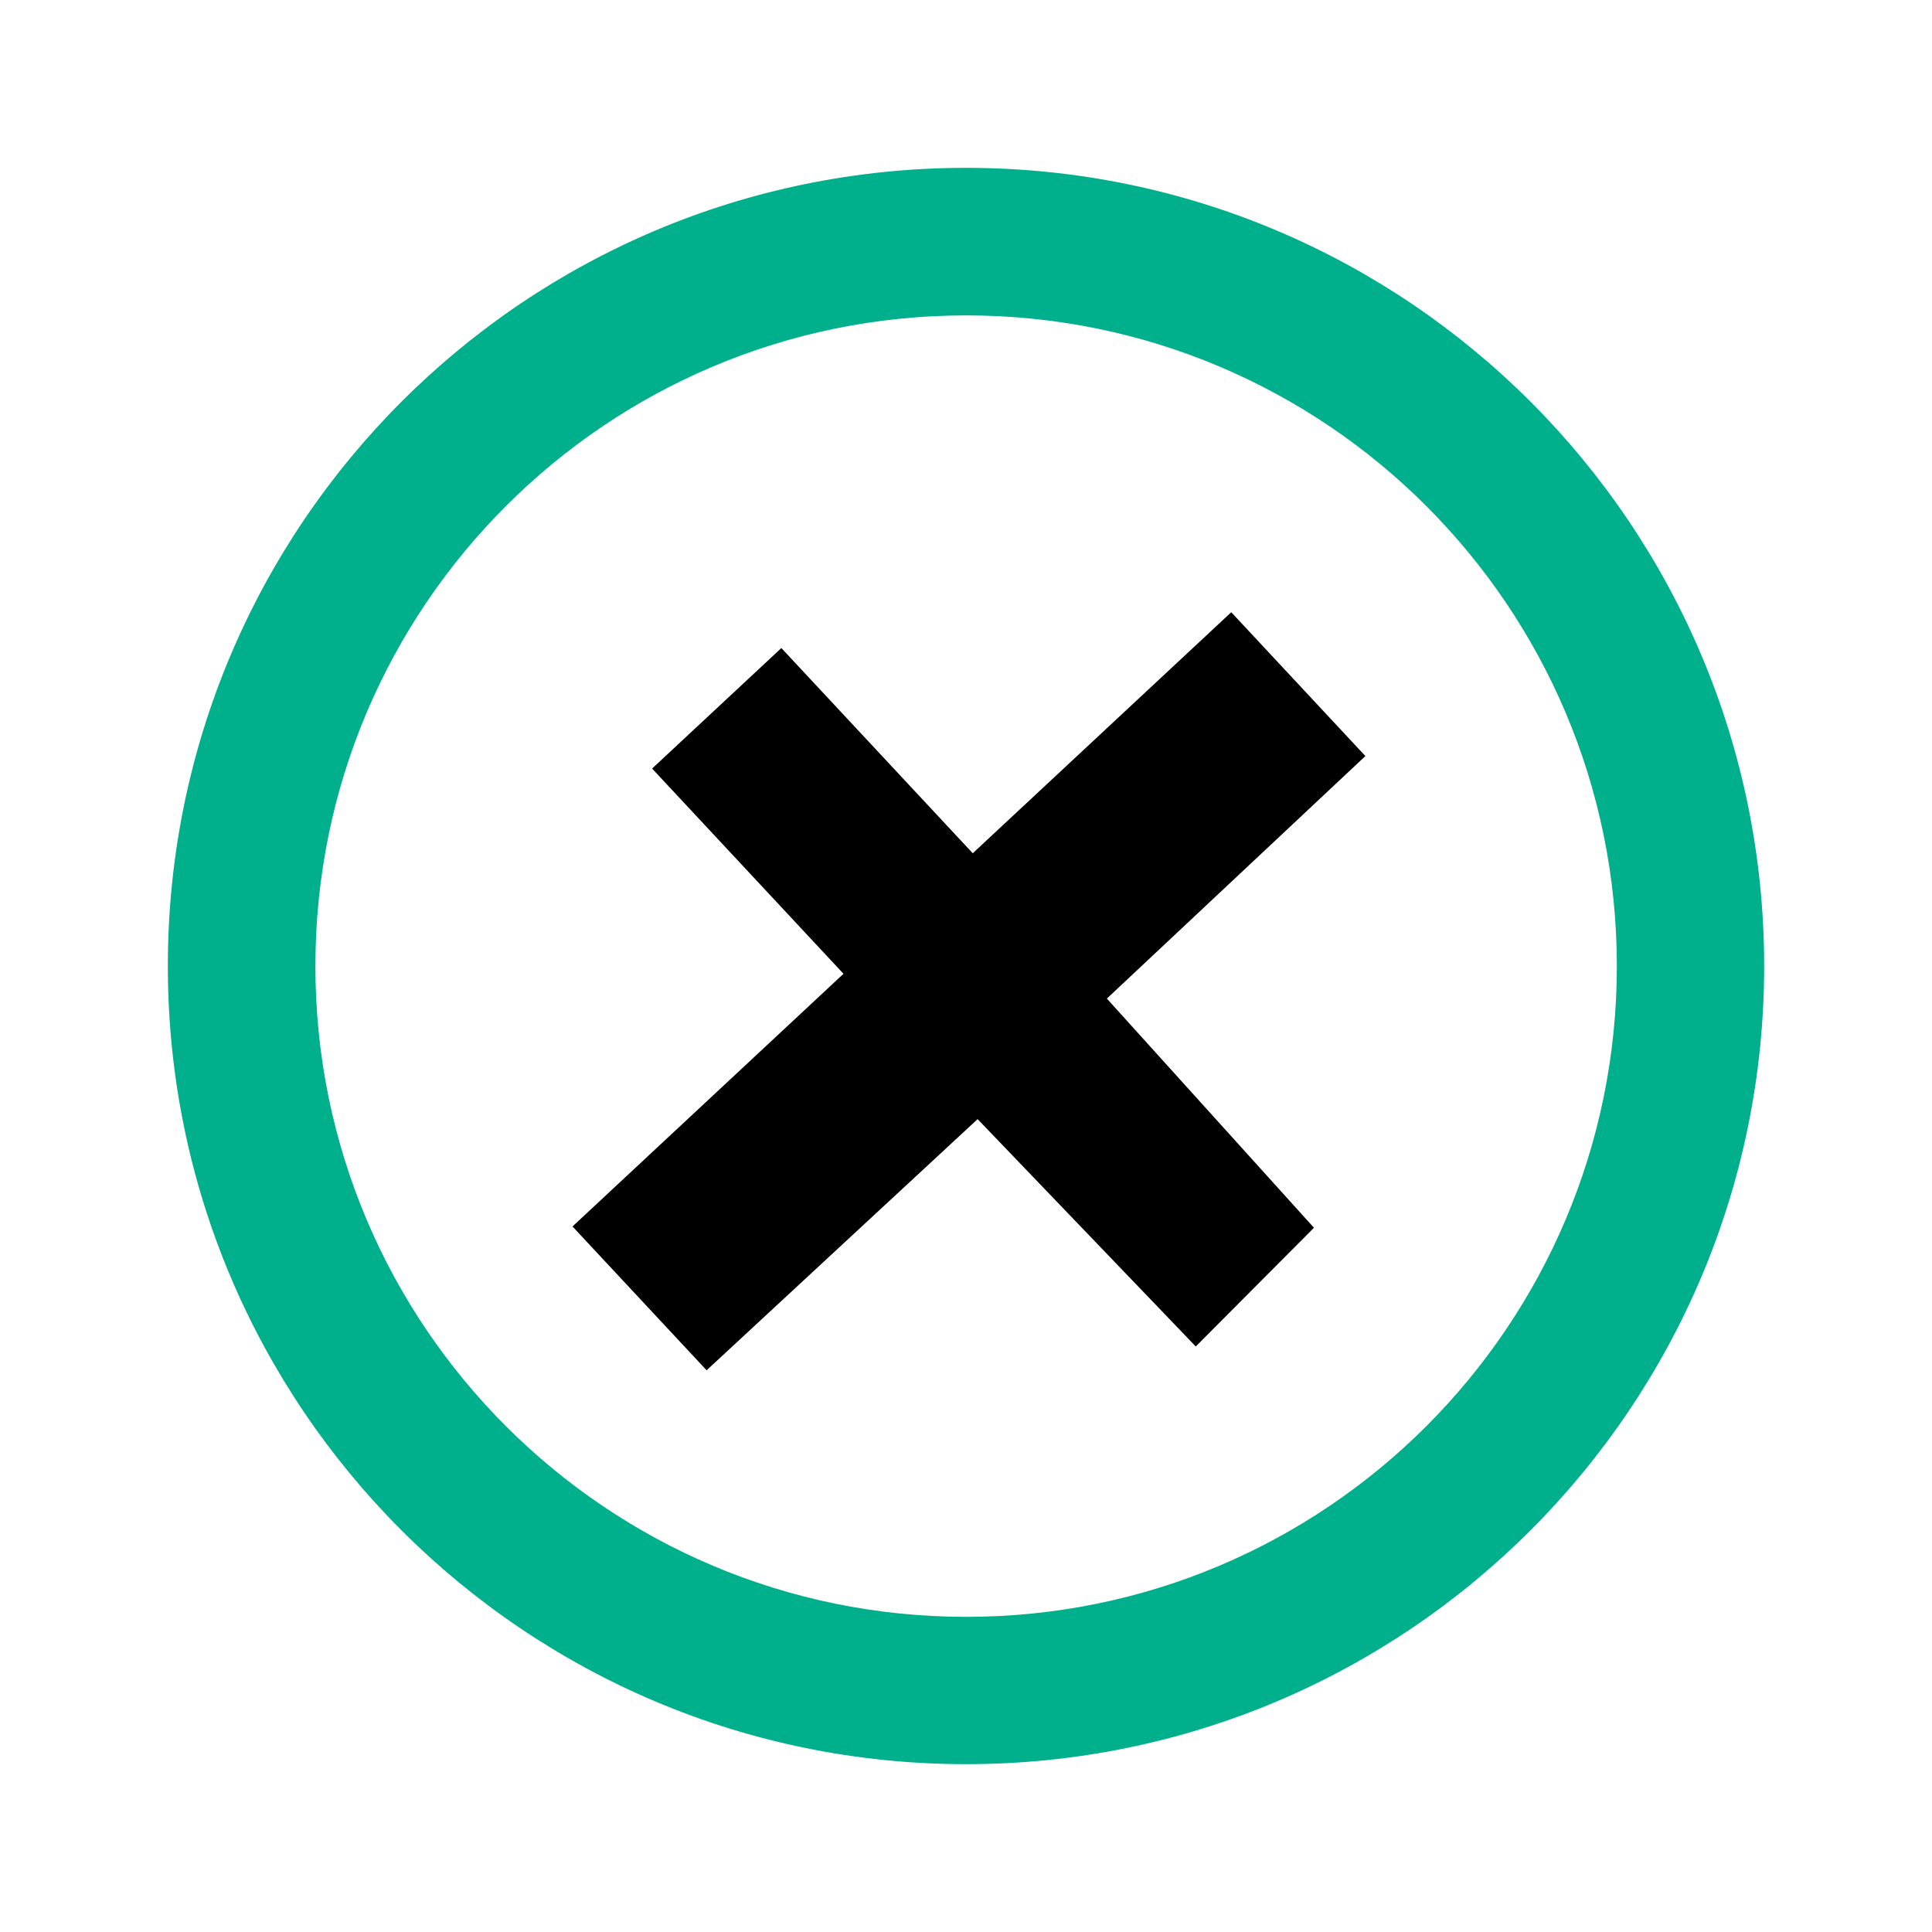 <?xml version="1.0" encoding="utf-8"?>
<!DOCTYPE svg PUBLIC "-//W3C//DTD SVG 1.1//EN" "http://www.w3.org/Graphics/SVG/1.1/DTD/svg11.dtd">
<svg version="1.1" id="Layer_1" xmlns="http://www.w3.org/2000/svg" xmlns:xlink="http://www.w3.org/1999/xlink" x="0px" y="0px"
	 width="24px" height="24px" viewBox="0 0 24 24" enable-background="new 0 0 24 24" xml:space="preserve">
  <g
     id="g4"
     style="fill:#00af8b">
    <path
       d="m 12.001,2.085 c -5.478,0 -9.916,4.438 -9.916,9.916 0,5.476 4.438,9.914 9.916,9.914 5.476,0 9.914,-4.438 9.914,-9.914 0,-5.478 -4.438,-9.916 -9.914,-9.916 z m 0.001,18 c -4.465,0 -8.084,-3.619 -8.084,-8.083 0,-4.465 3.619,-8.084 8.084,-8.084 4.464,0 8.083,3.619 8.083,8.084 0,4.464 -3.619,8.083 -8.083,8.083 z"
       id="path6" />
    <g
       id="g9"
       transform="matrix(0.366,0,0,0.366,-12.097,-11.848)"
       style="fill:#000000">
      <path
         d="m 57.035,78.88 -0.157,-0.168 -4.395,-4.713 c 0,0 3.116,-2.905 9.198,-8.576 l -6.496,-6.966 4.387,-4.09 6.496,6.965 8.774,-8.181 4.552,4.882 -8.774,8.231 7.029,7.779 -4.012,4.029 -7.404,-7.716 z"
         id="path12" />
    </g>
  </g>
</svg>
